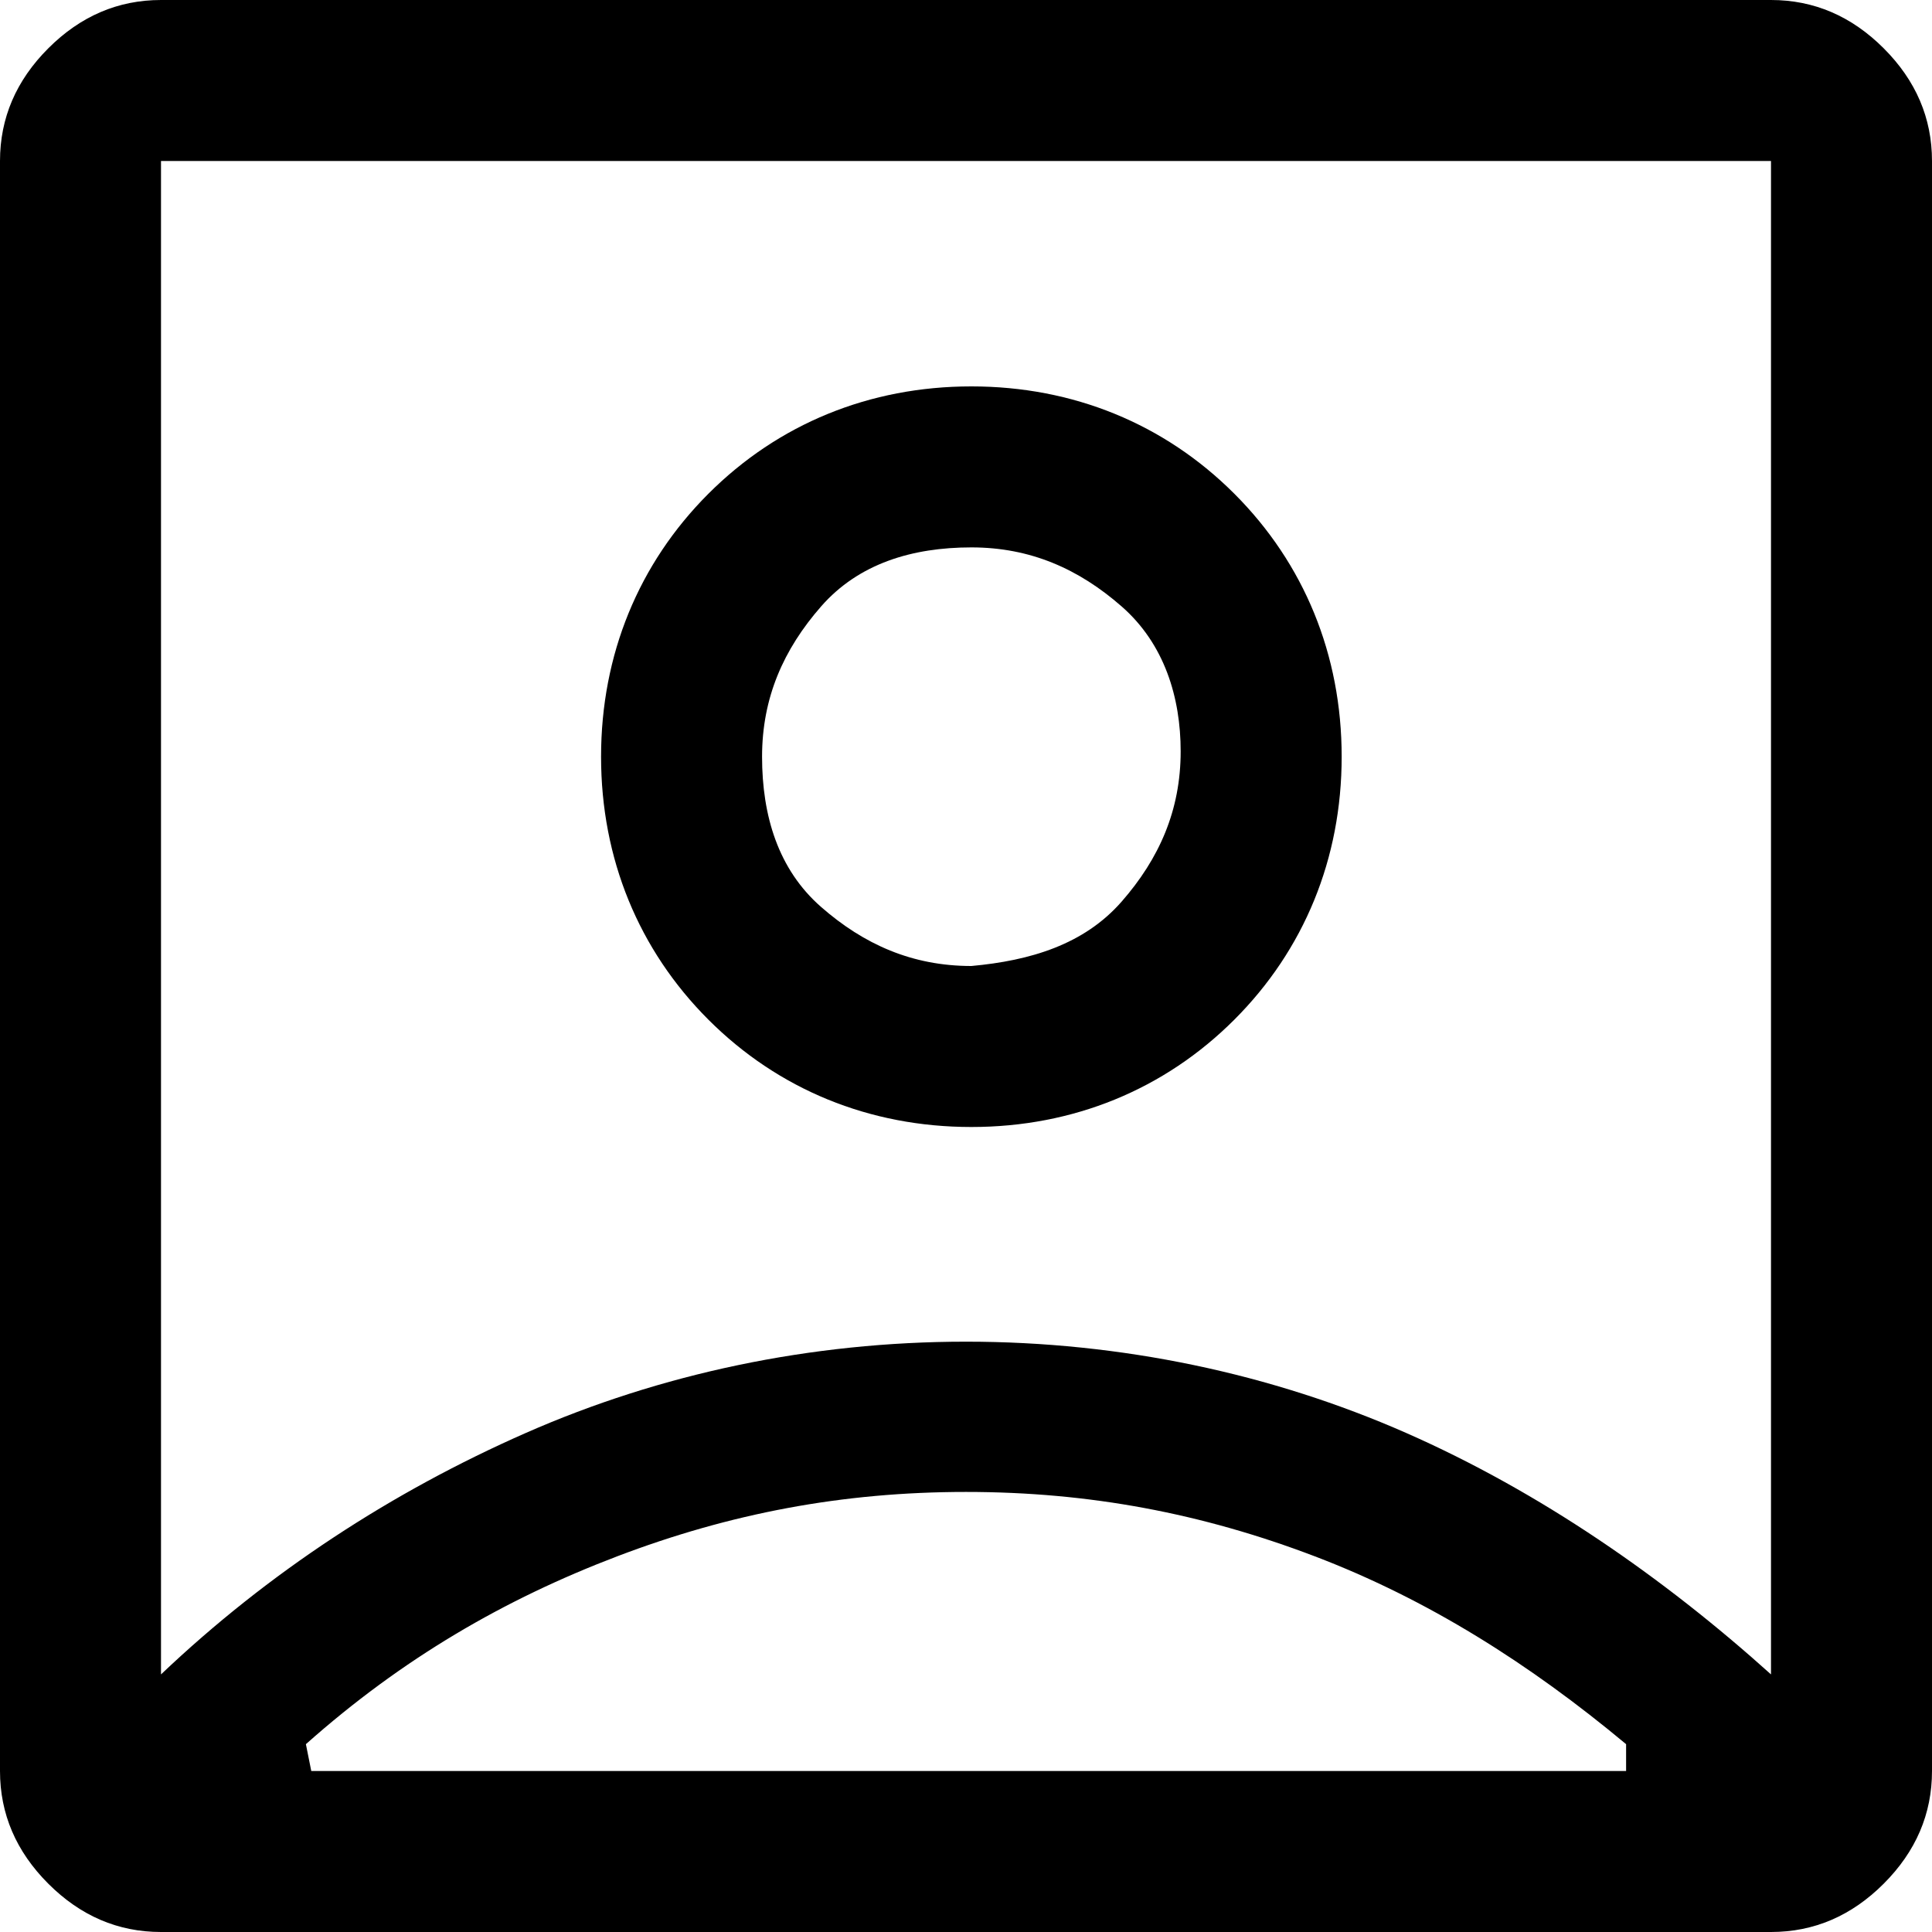 <?xml version="1.0" encoding="utf-8"?>
<!-- Generator: Adobe Illustrator 26.4.1, SVG Export Plug-In . SVG Version: 6.00 Build 0)  -->
<svg version="1.1" id="Layer_1" xmlns="http://www.w3.org/2000/svg" xmlns:xlink="http://www.w3.org/1999/xlink" x="0px" y="0px"
	 viewBox="0 0 36 36" style="enable-background:new 0 0 36 36;" xml:space="preserve">
<path d="M3,31.2c2-1.9,4.3-3.4,6.8-4.5c2.5-1.1,5.3-1.7,8.2-1.7s5.7,0.6,8.2,1.7c2.5,1.1,4.8,2.7,6.8,4.5V3H3V31.2z M18.1,21
	c1.9,0,3.6-0.7,4.9-2c1.3-1.3,2-3,2-4.9s-0.7-3.6-2-4.9s-3-2-4.9-2s-3.6,0.7-4.9,2s-2,3-2,4.9s0.7,3.6,2,4.9
	C14.5,20.3,16.2,21,18.1,21z M3,36c-0.8,0-1.5-0.3-2.1-0.9C0.3,34.5,0,33.8,0,33V3c0-0.8,0.3-1.5,0.9-2.1S2.2,0,3,0h30
	c0.8,0,1.5,0.3,2.1,0.9C35.7,1.5,36,2.2,36,3v30c0,0.8-0.3,1.5-0.9,2.1C34.5,35.7,33.8,36,33,36H3z M5.8,33h24.5v-0.5
	c-1.8-1.5-3.7-2.7-5.8-3.5s-4.2-1.2-6.5-1.2s-4.4,0.4-6.5,1.2s-4,1.9-5.8,3.5L5.8,33z M18.1,18c-1.1,0-2-0.4-2.8-1.1
	s-1.1-1.7-1.1-2.8c0-1.1,0.4-2,1.1-2.8s1.7-1.1,2.8-1.1c1.1,0,2,0.4,2.8,1.1S22,13,22,14c0,1.1-0.4,2-1.1,2.8S19.2,17.9,18.1,18z"/>
</svg>
